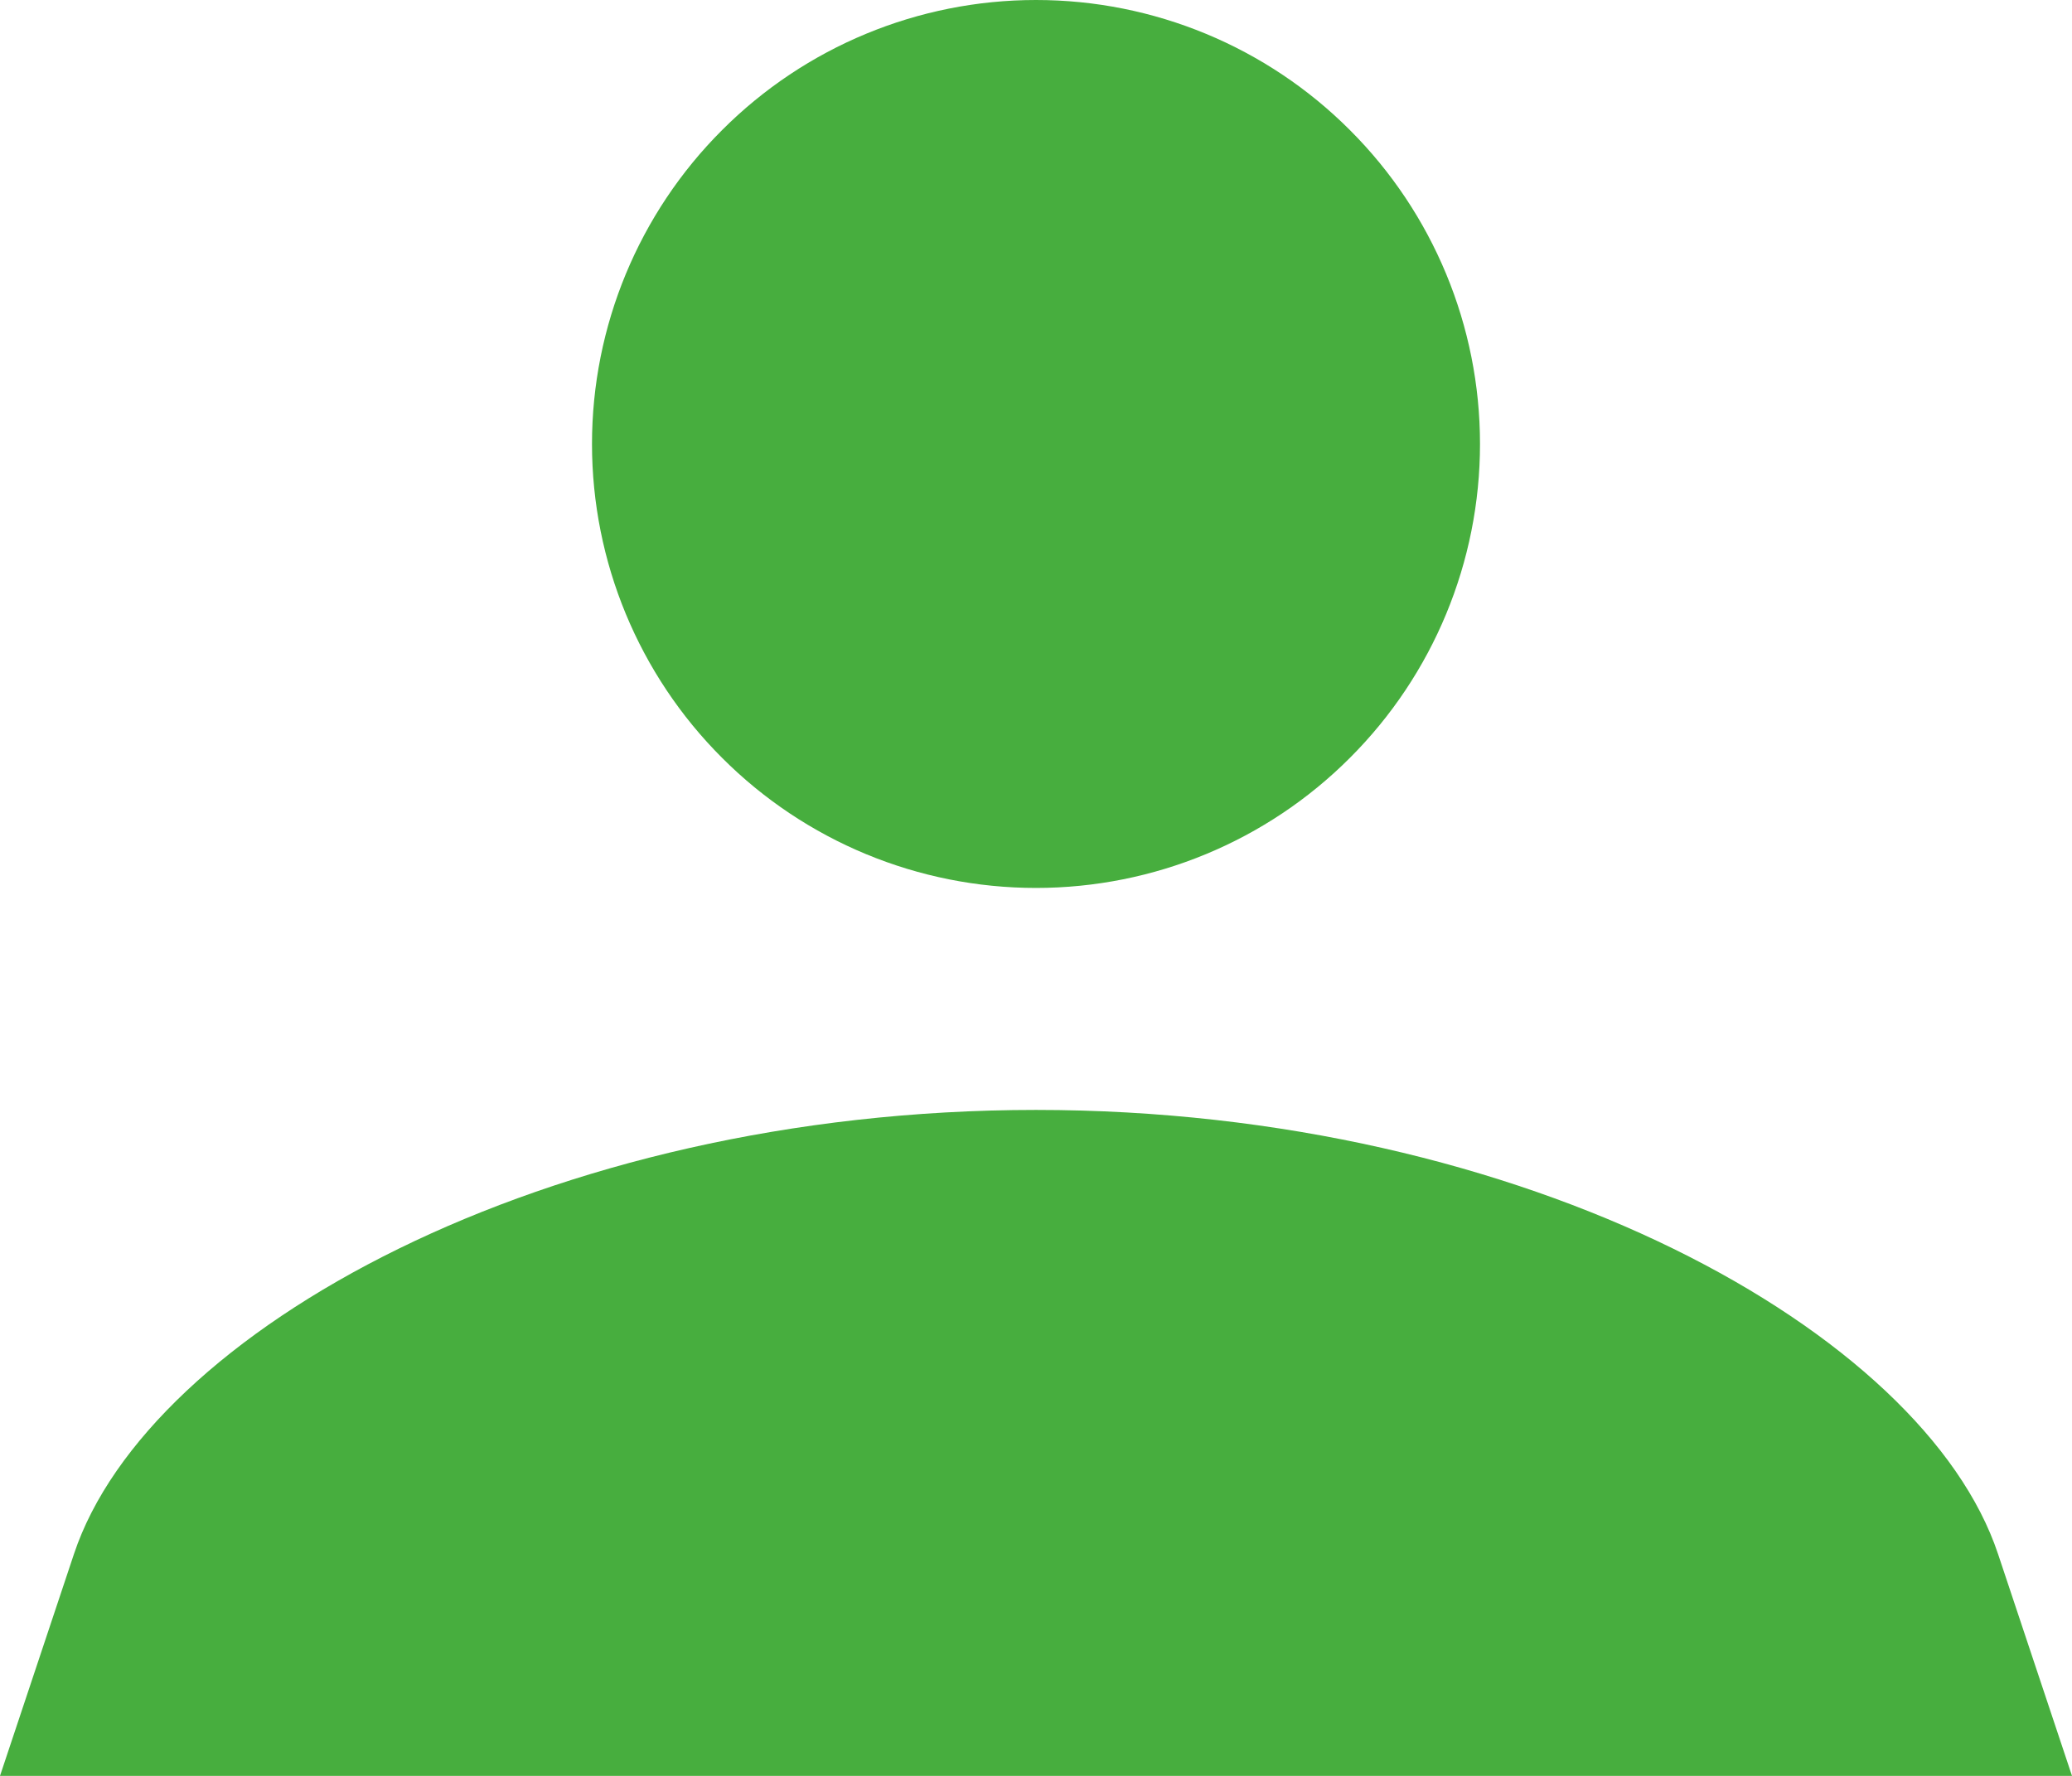 <svg width="14" height="12" viewBox="0 0 14 12" fill="none" xmlns="http://www.w3.org/2000/svg">
<path d="M7 0C7.796 0 8.559 0.316 9.121 0.879C9.684 1.441 10 2.204 10 3C10 3.796 9.684 4.559 9.121 5.121C8.559 5.684 7.796 6 7 6C6.204 6 5.441 5.684 4.879 5.121C4.316 4.559 4 3.796 4 3C4 2.204 4.316 1.441 4.879 0.879C5.441 0.316 6.204 0 7 0ZM7 7.5C10.315 7.5 13 9 13.5 10.5L14 12H0L0.5 10.5C1 9 3.685 7.5 7 7.5Z" fill="#47AE3E"/>
</svg>
